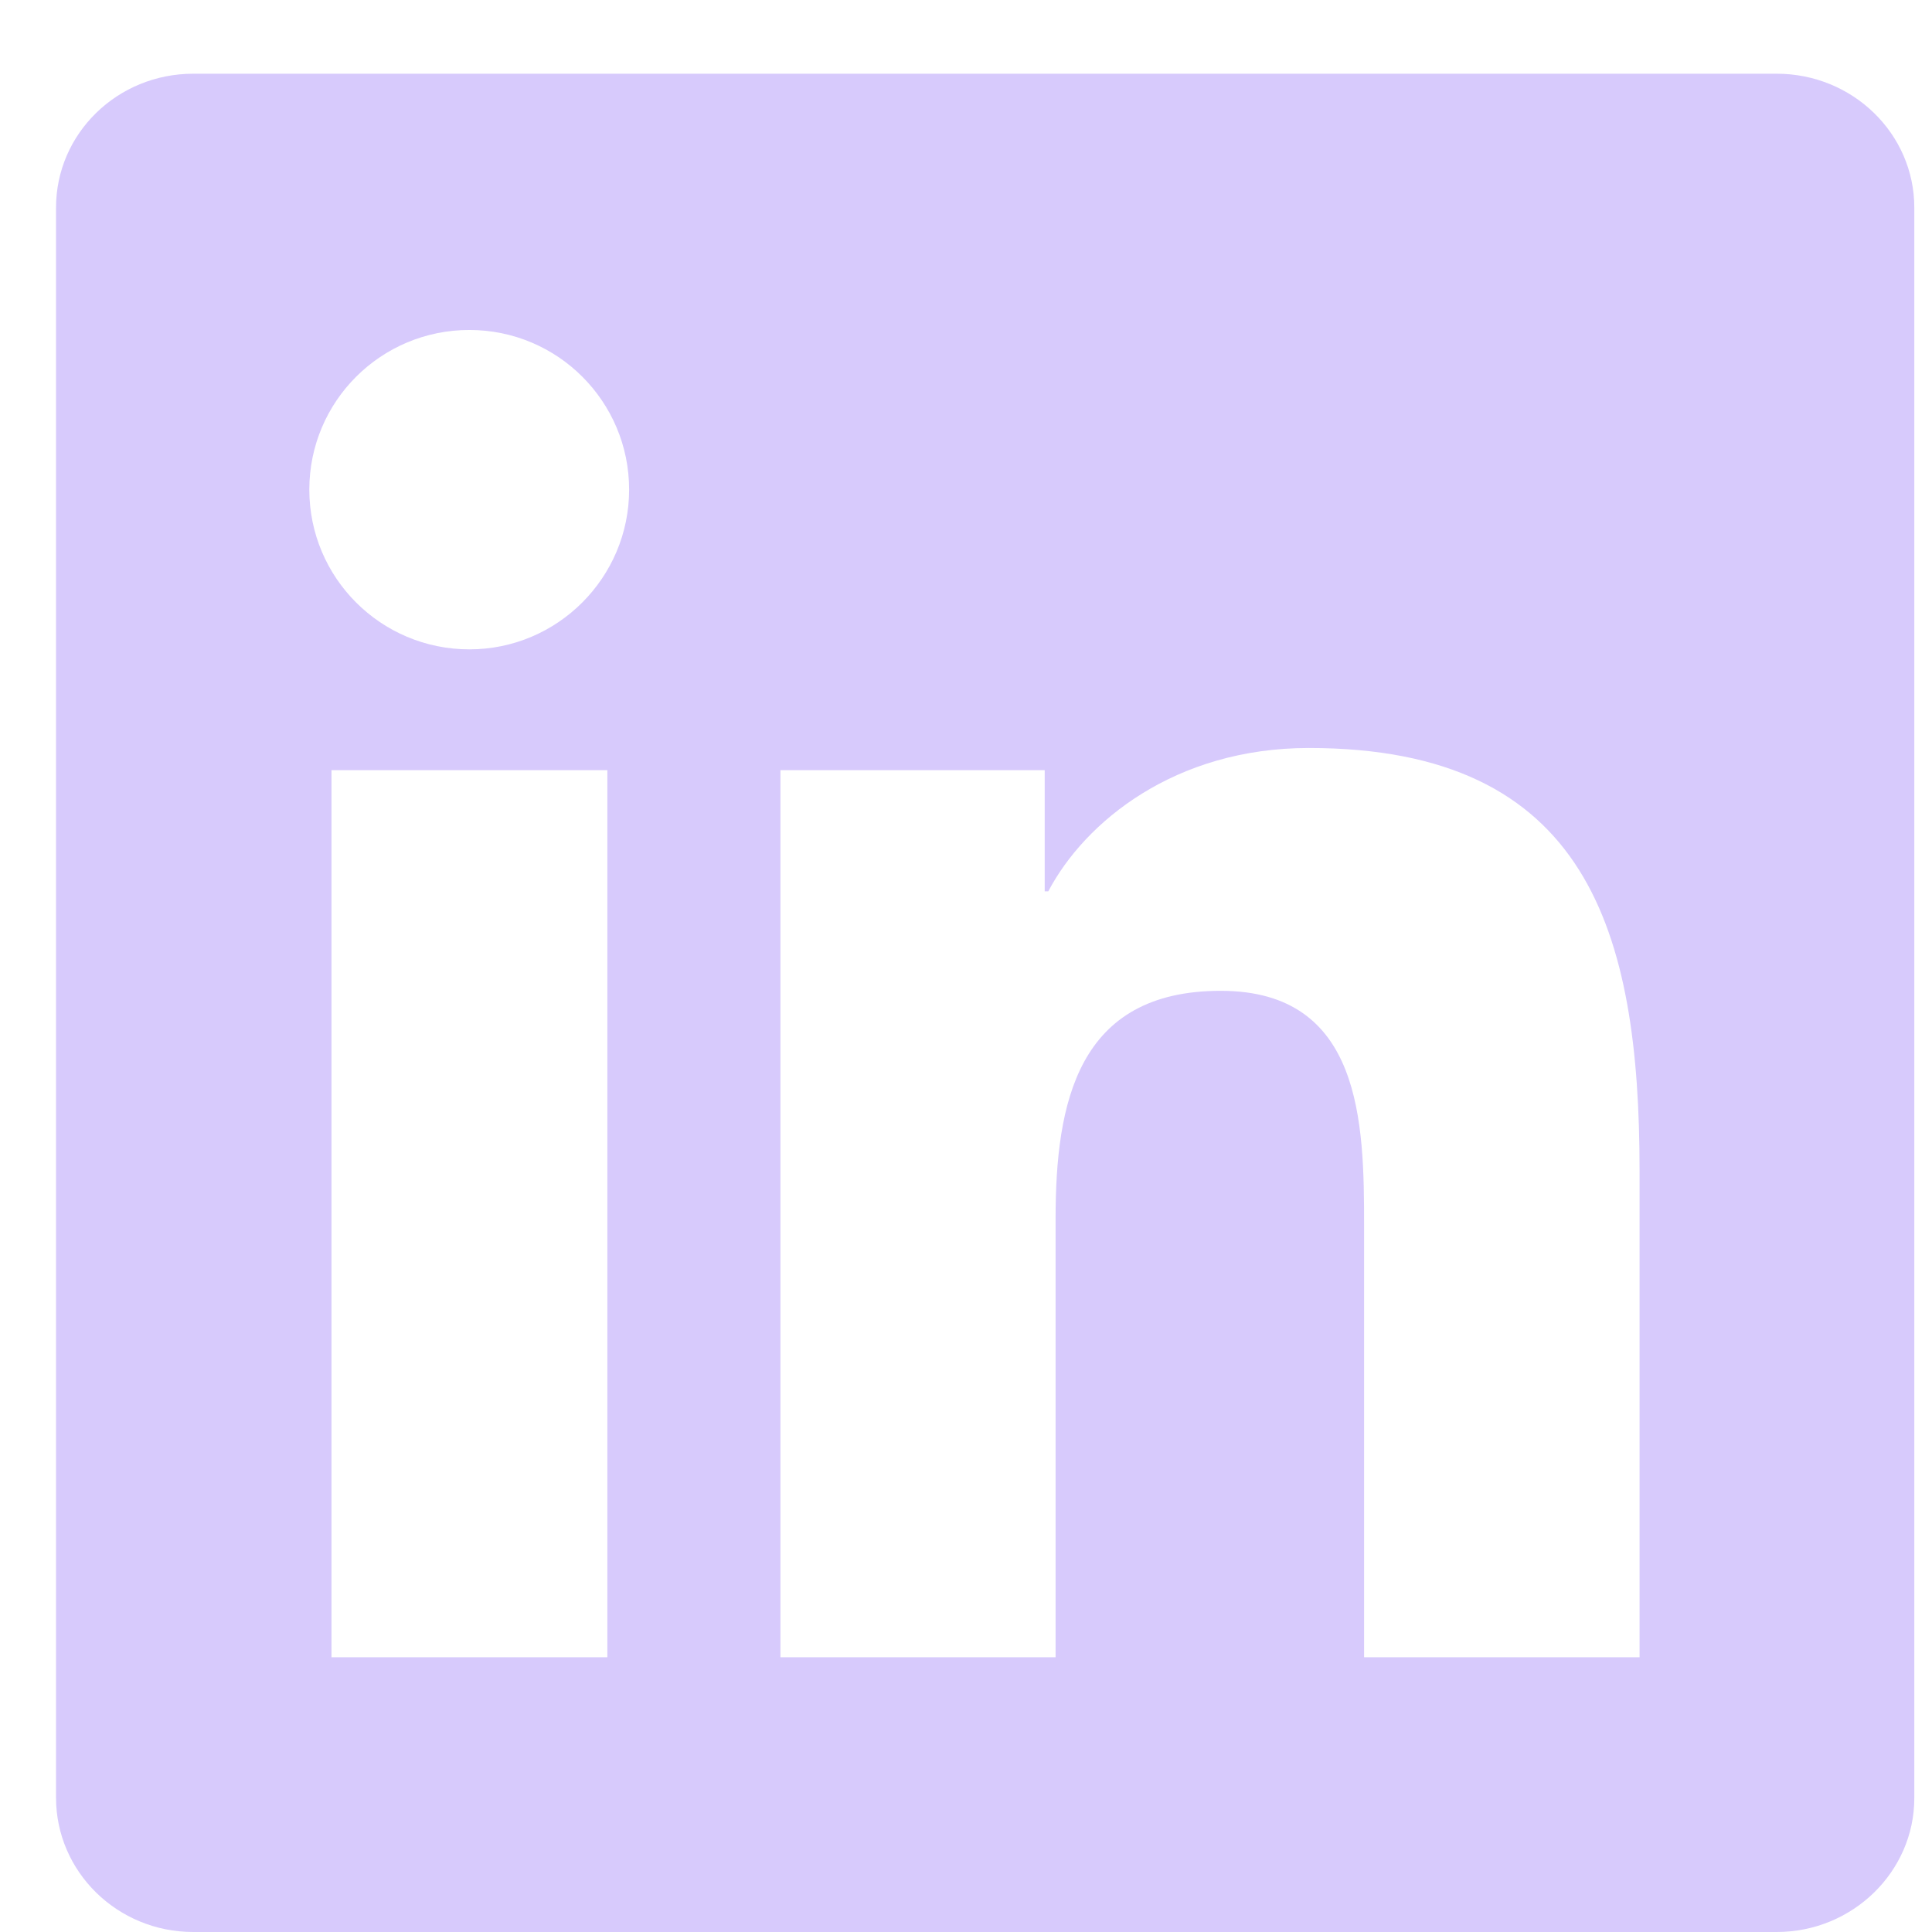 <svg width="19" height="19" viewBox="0 0 19 19" fill="none" xmlns="http://www.w3.org/2000/svg">
<g clip-path="url(#clip0_7162_113757)">
<path d="M17.473 0.725H1.9C1.154 0.725 0.551 1.314 0.551 2.042V17.679C0.551 18.407 1.154 19 1.9 19H17.473C18.219 19 18.826 18.407 18.826 17.683V2.042C18.826 1.314 18.219 0.725 17.473 0.725ZM5.973 16.298H3.26V7.574H5.973V16.298ZM4.616 6.386C3.745 6.386 3.042 5.682 3.042 4.815C3.042 3.948 3.745 3.245 4.616 3.245C5.484 3.245 6.187 3.948 6.187 4.815C6.187 5.679 5.484 6.386 4.616 6.386ZM16.124 16.298H13.415V12.057C13.415 11.047 13.397 9.744 12.005 9.744C10.595 9.744 10.381 10.847 10.381 11.986V16.298H7.675V7.574H10.274V8.766H10.309C10.67 8.081 11.555 7.356 12.872 7.356C15.617 7.356 16.124 9.163 16.124 11.511V16.298Z" fill="#D7CAFC"/>
</g>
<defs>
<clipPath id="clip0_7162_113757">
<rect width="18.275" height="18.275" fill="white" transform="translate(0.551 0.725)"/>
</clipPath>
</defs>
</svg>
